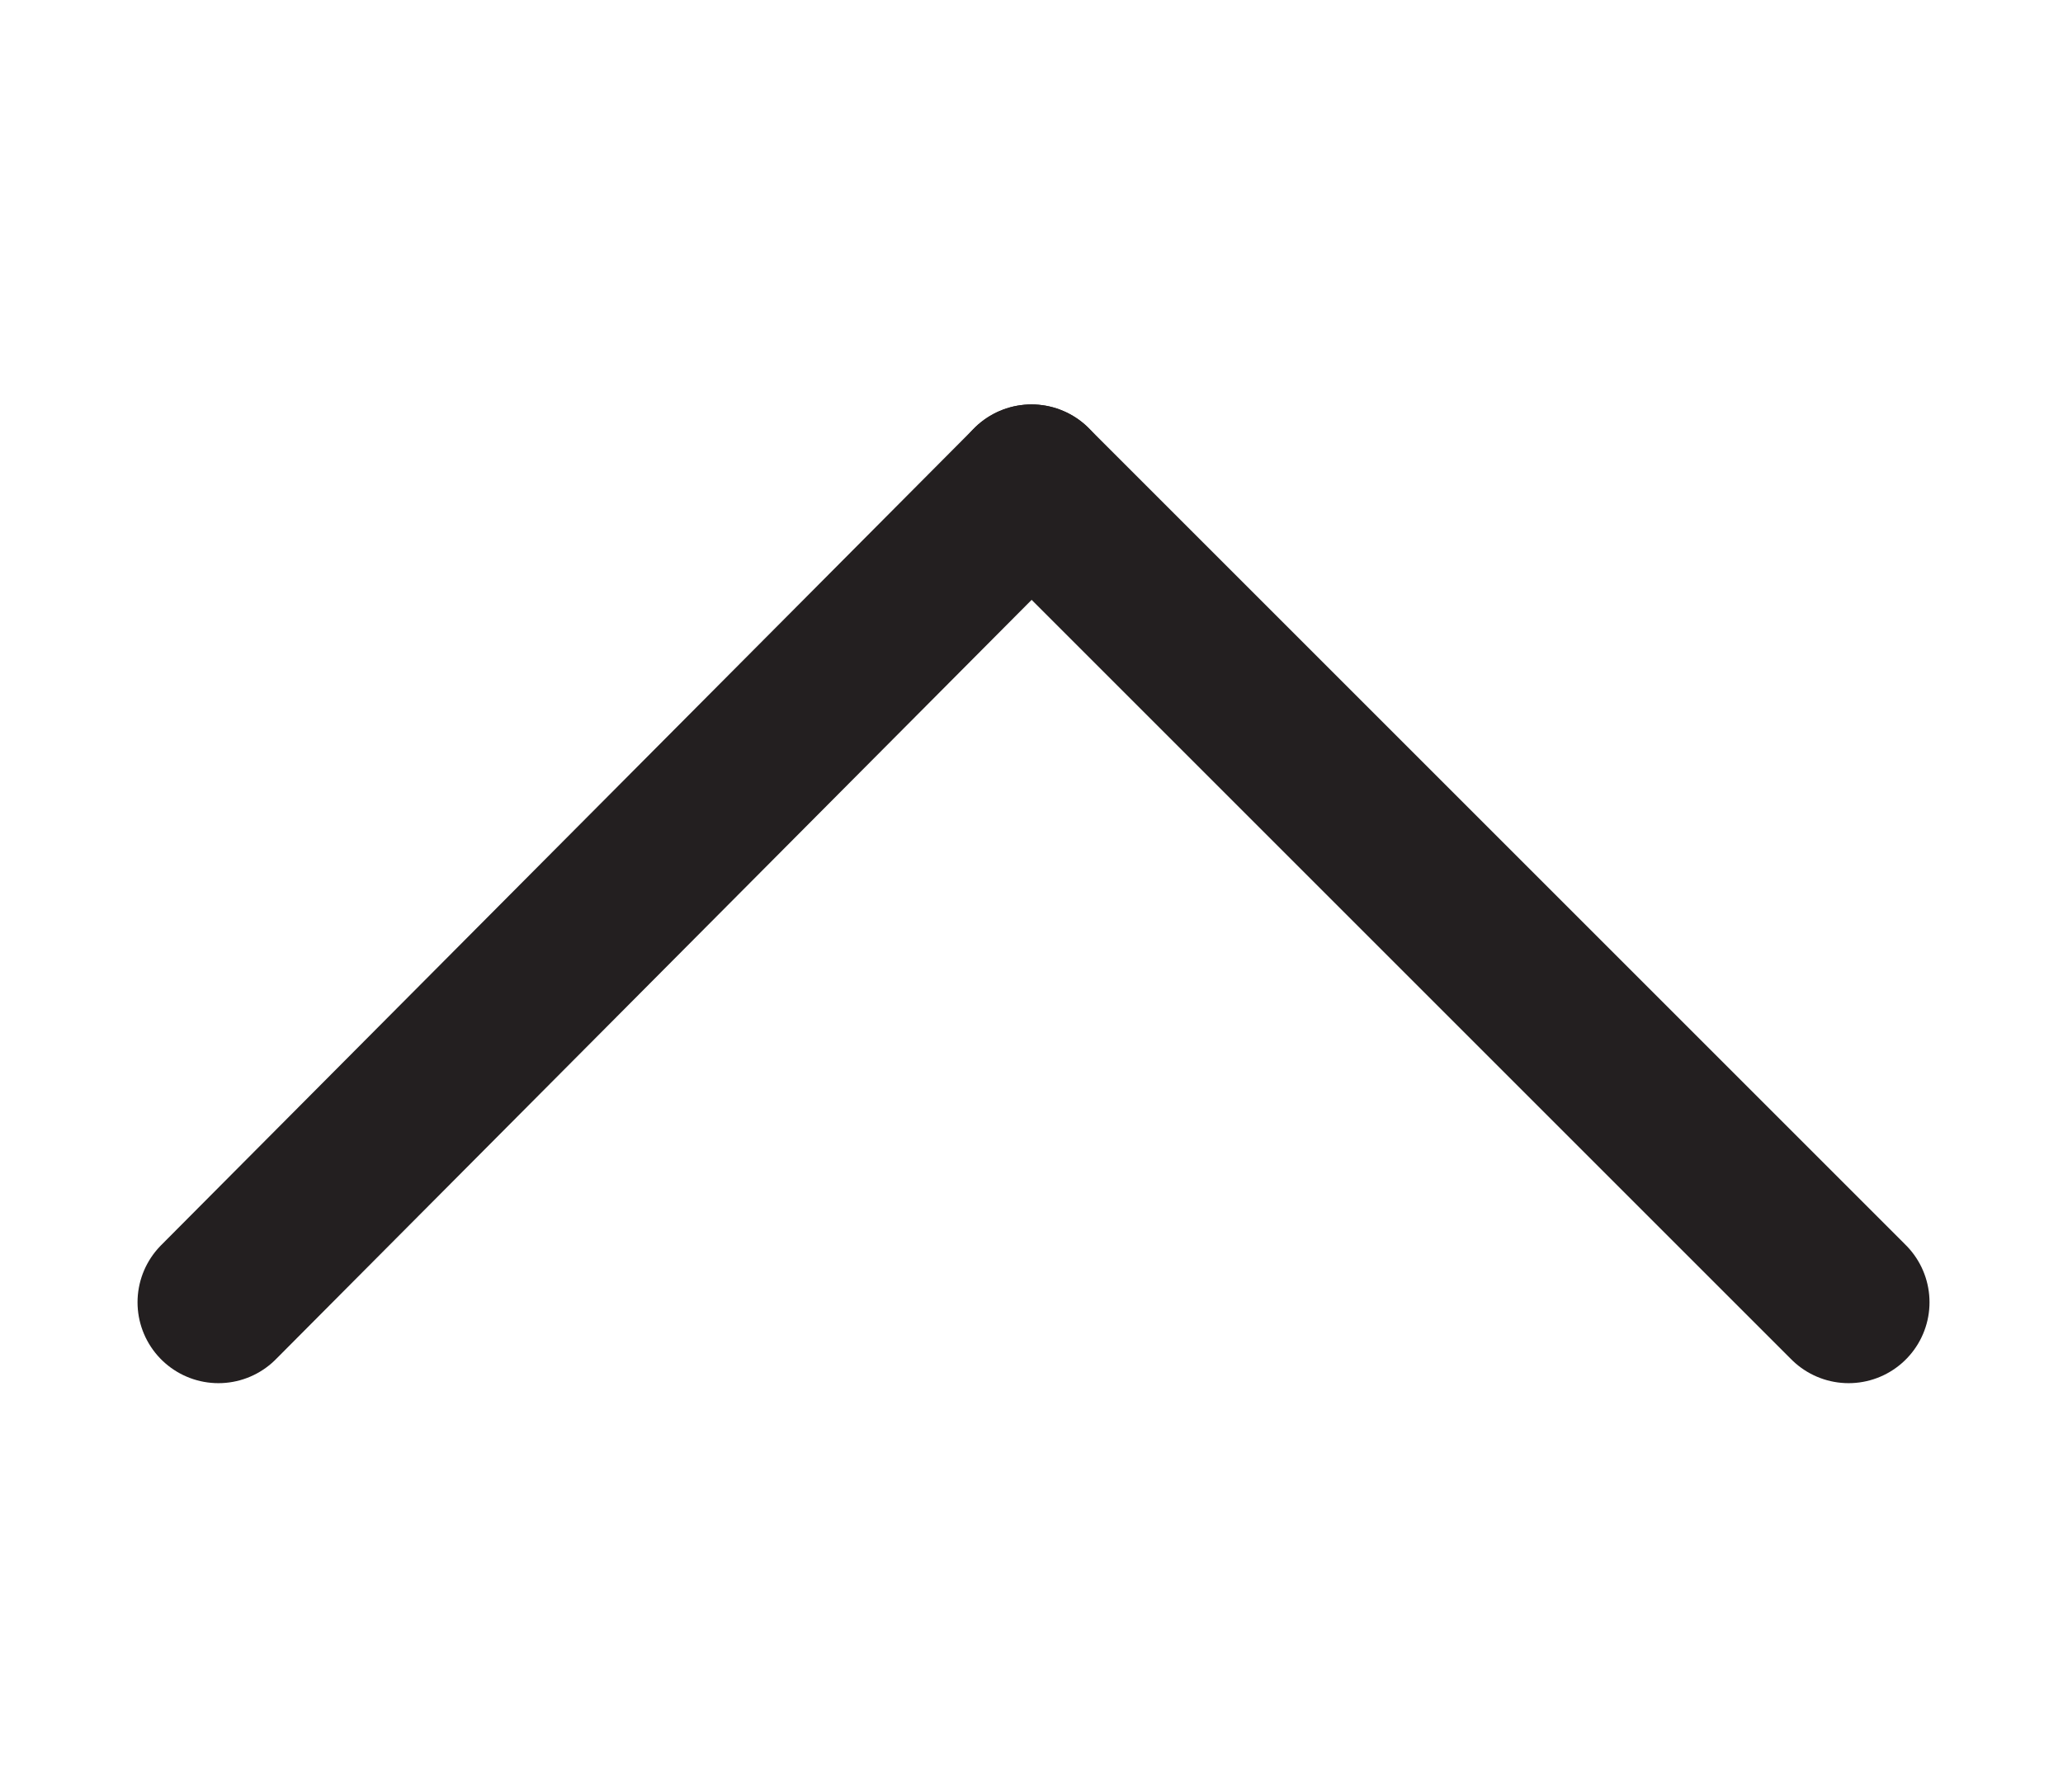 <?xml version="1.0" encoding="utf-8"?>
<!-- Generator: Adobe Illustrator 19.2.1, SVG Export Plug-In . SVG Version: 6.00 Build 0)  -->
<svg version="1.1" id="Layer_1" xmlns="http://www.w3.org/2000/svg" xmlns:xlink="http://www.w3.org/1999/xlink" x="0px" y="0px"
	 viewBox="0 0 51 44.3" style="enable-background:new 0 0 51 44.3;" xml:space="preserve">
<style type="text/css">
	.st0{fill:none;stroke:#231F20;stroke-width:4;stroke-linecap:round;stroke-miterlimit:10;}
</style>
<title>icon_right4px1</title>
<g>
	<line class="st0" x1="25.5" y1="12" x2="5.4" y2="32.2"/>
	<line class="st0" x1="45.7" y1="32.2" x2="25.5" y2="12"/>
</g>
</svg>
